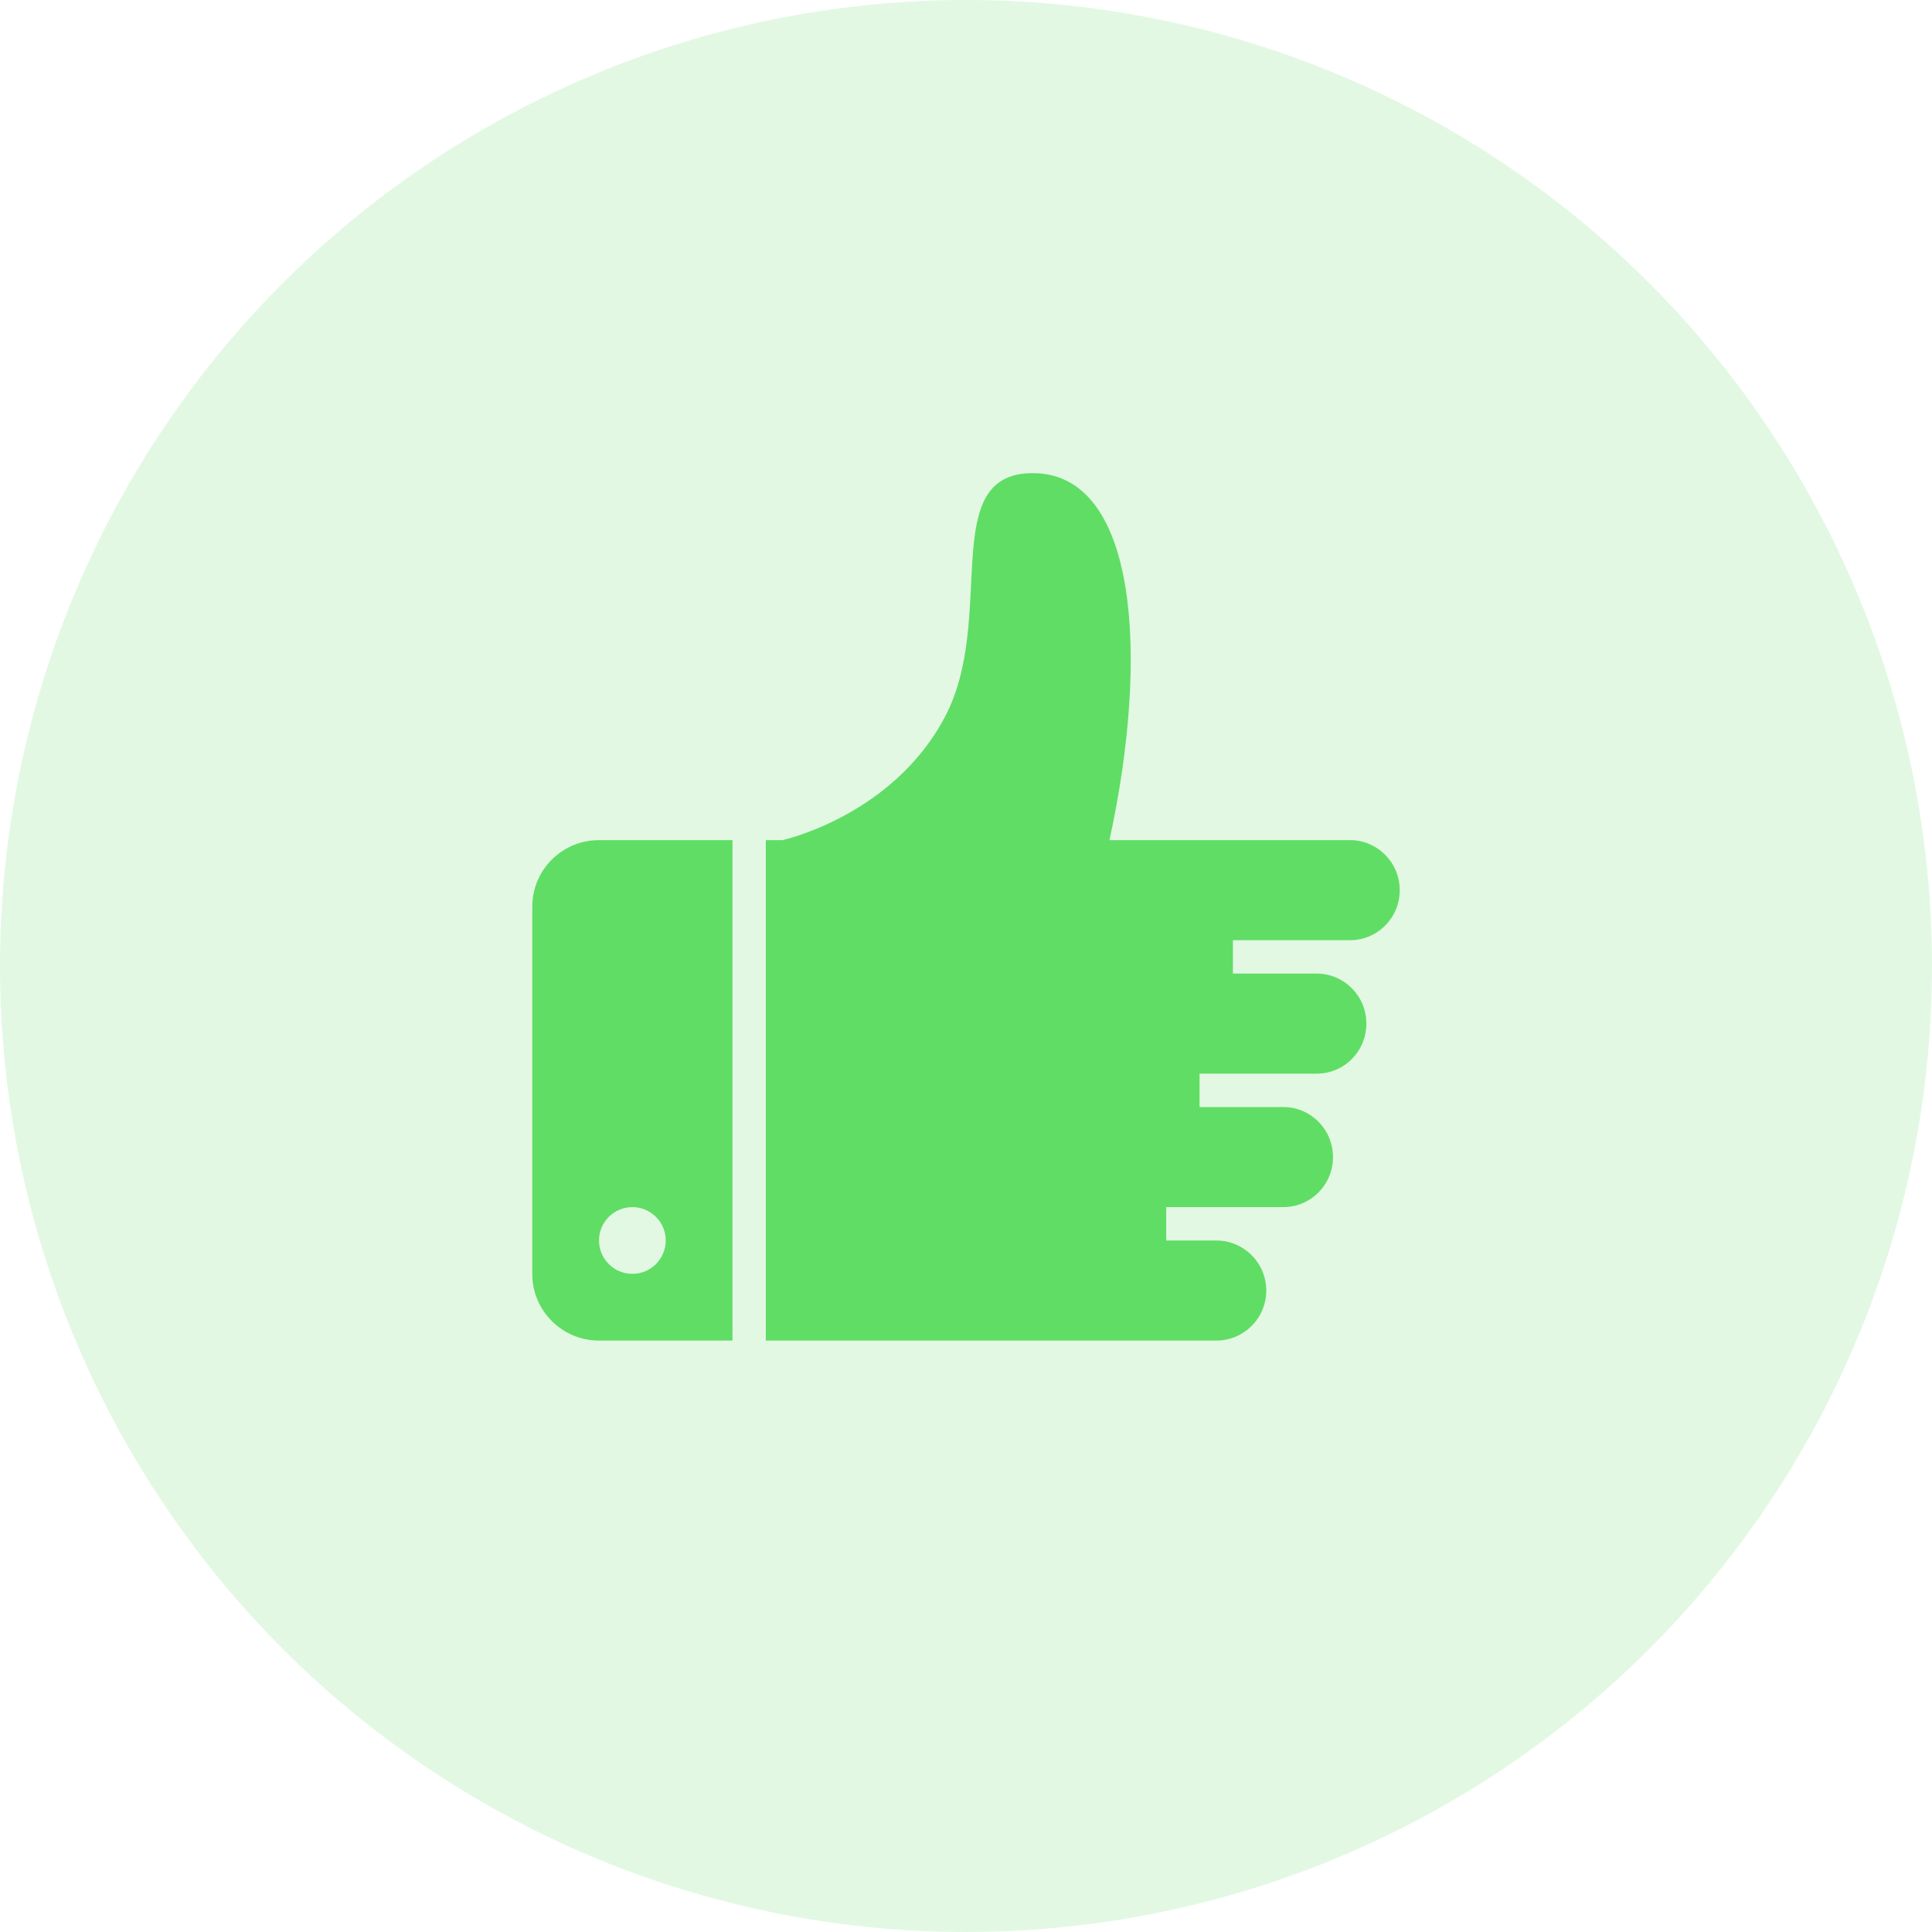 <svg width="98" height="98" viewBox="0 0 98 98" fill="none" xmlns="http://www.w3.org/2000/svg">
<circle cx="49" cy="49" r="49" fill="#60DD65" fill-opacity="0.18"/>
<path fill-rule="evenodd" clip-rule="evenodd" d="M38.846 68H55.348H61.69C63.093 68 64.231 66.873 64.231 65.462C64.231 64.06 63.095 62.923 61.69 62.923H59.154V61.231H65.089C66.484 61.231 67.615 60.104 67.615 58.692C67.615 57.29 66.492 56.154 65.089 56.154H60.846V54.462H66.781C68.176 54.462 69.308 53.335 69.308 51.923C69.308 50.521 68.184 49.385 66.781 49.385H62.538V47.692H68.473C69.869 47.692 71 46.566 71 45.154C71 43.752 69.876 42.615 68.473 42.615H56.277C58.309 33.308 57.718 24 52.385 24C47.526 24 50.587 31.321 47.936 36.356C45.285 41.391 39.692 42.615 39.692 42.615H38.846V68ZM30.381 42.615C28.514 42.615 27 44.127 27 45.986V64.629C27 66.491 28.52 68 30.381 68H37.154V42.615H30.381ZM32.077 64.615C33.012 64.615 33.769 63.858 33.769 62.923C33.769 61.988 33.012 61.231 32.077 61.231C31.142 61.231 30.385 61.988 30.385 62.923C30.385 63.858 31.142 64.615 32.077 64.615Z" fill="#60DD65"/>
</svg>
